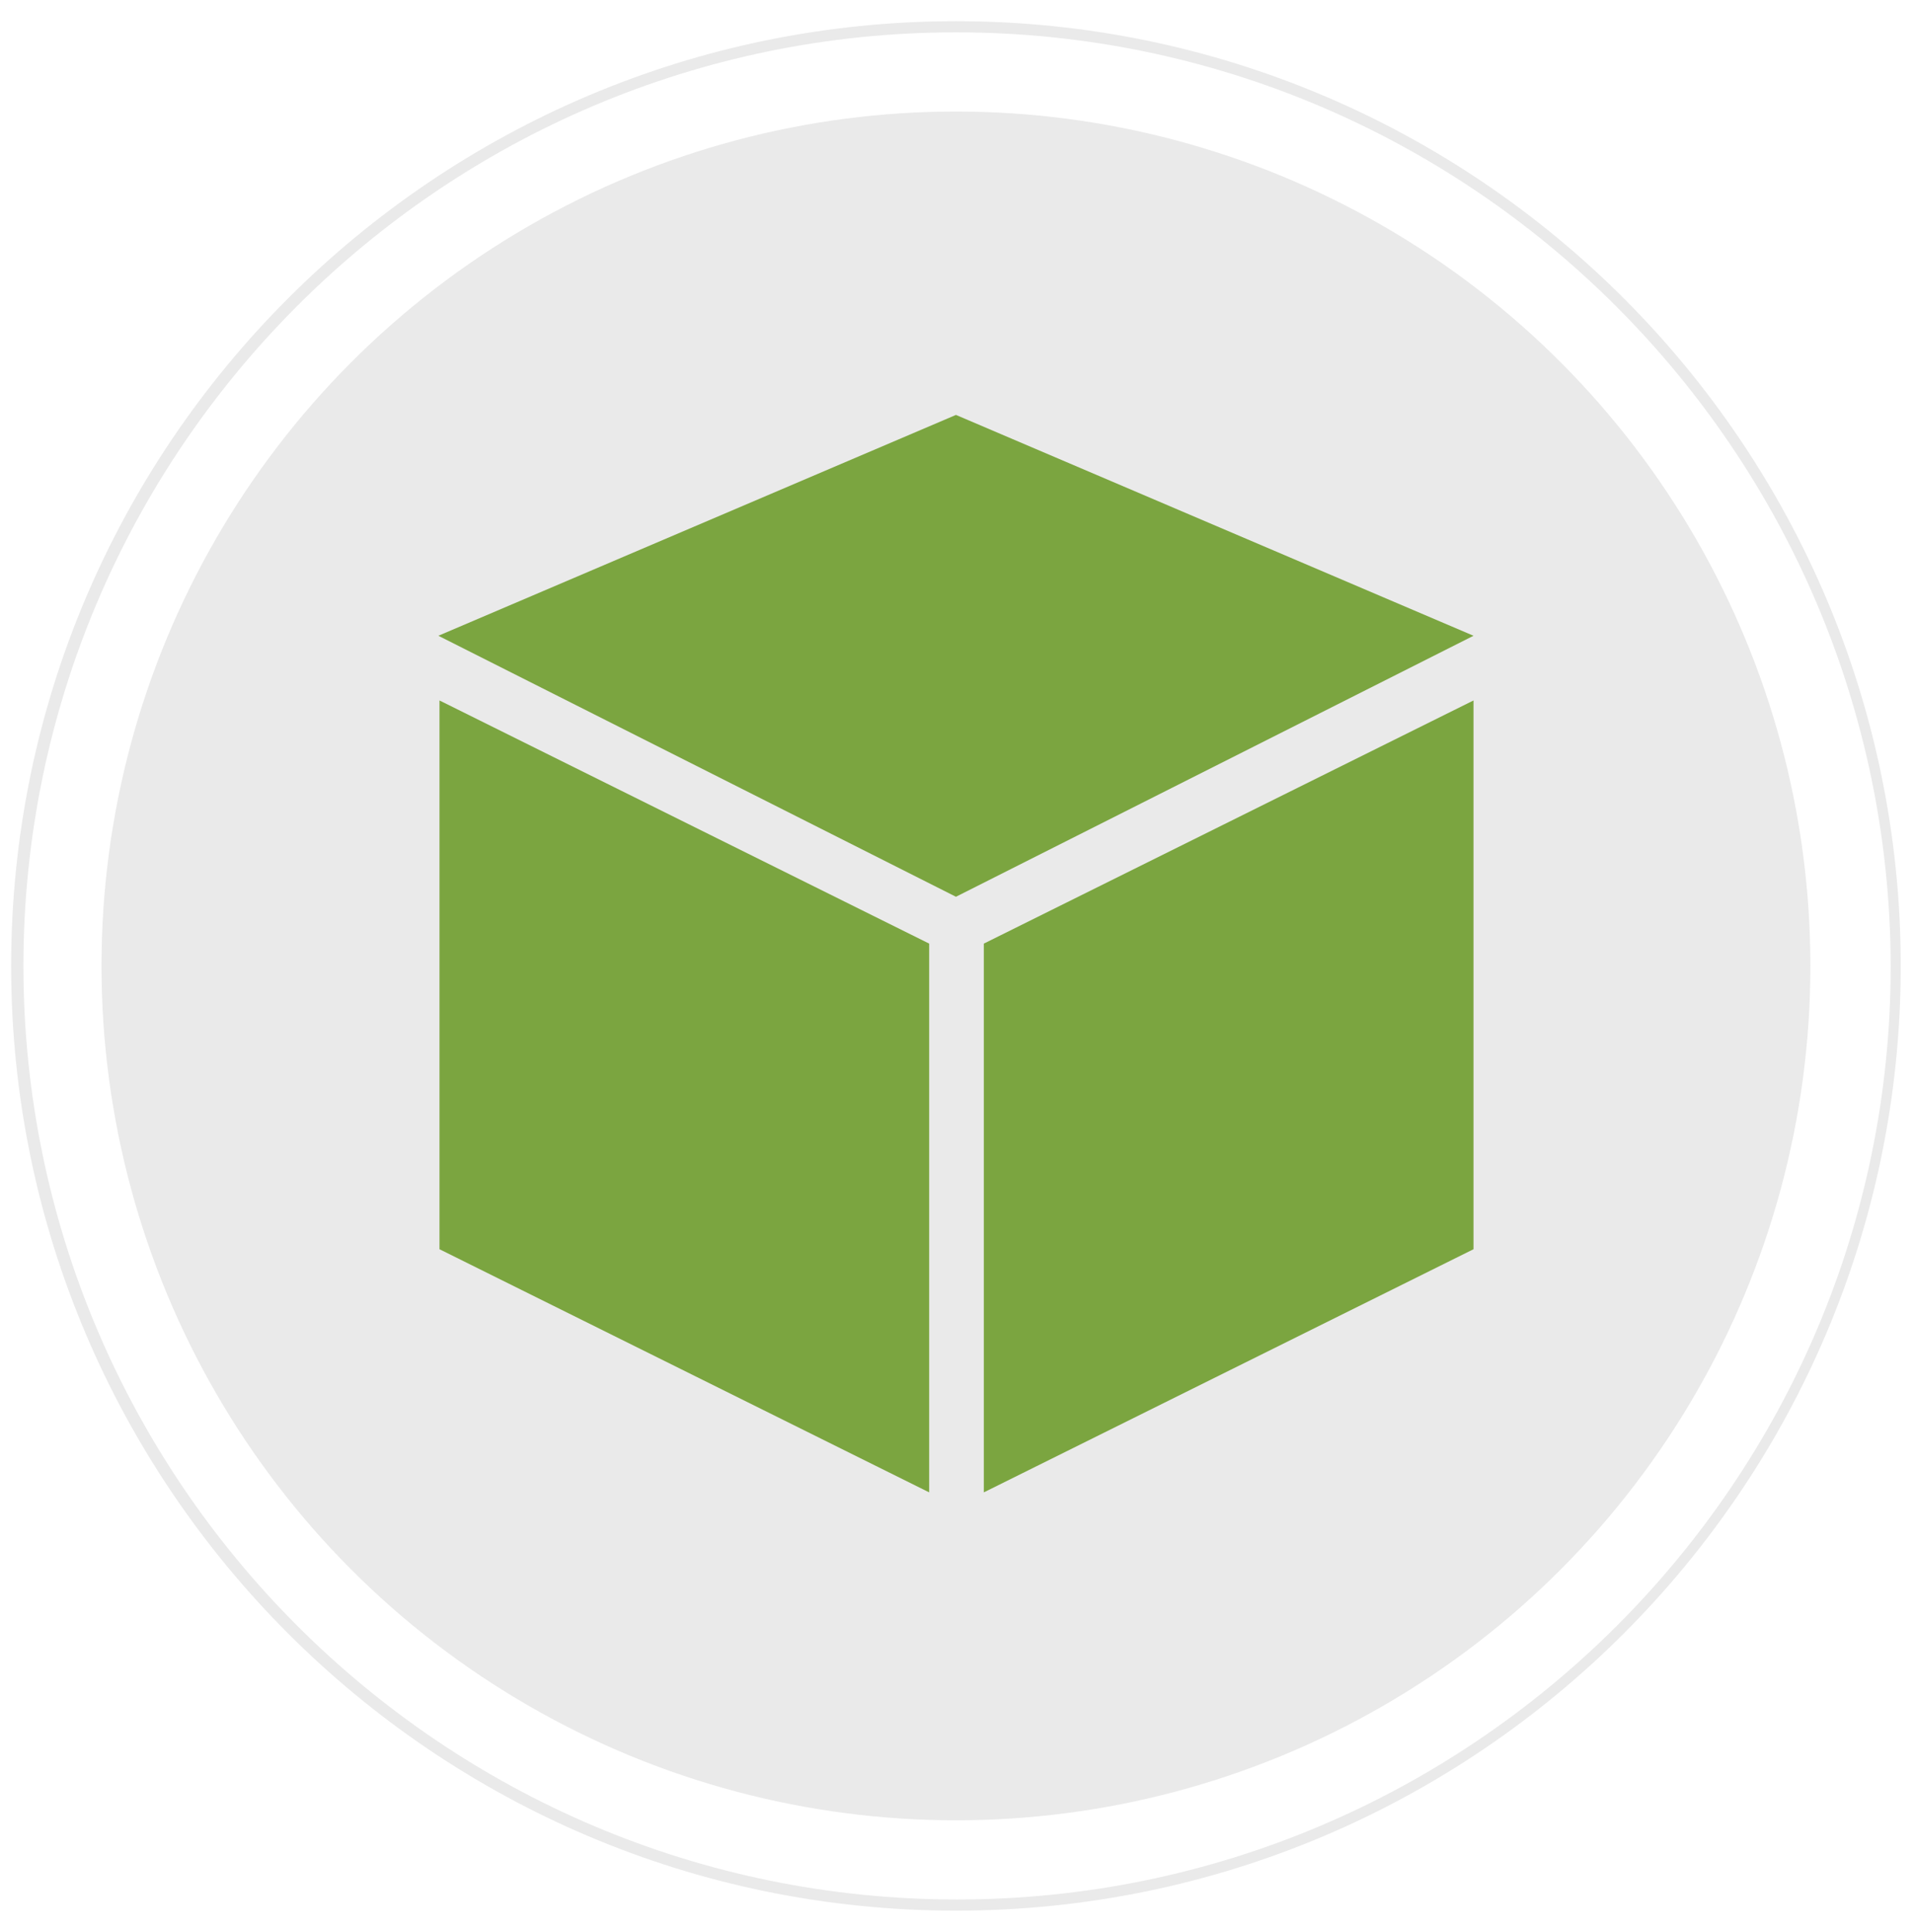 <?xml version="1.0" encoding="utf-8"?>
<!-- Generator: Adobe Illustrator 19.1.0, SVG Export Plug-In . SVG Version: 6.00 Build 0)  -->
<svg version="1.1" id="Layer_1" xmlns="http://www.w3.org/2000/svg" xmlns:xlink="http://www.w3.org/1999/xlink" x="0px" y="0px"
	 width="171.5px" height="173.2px" viewBox="0 0 171.5 173.2" enable-background="new 0 0 171.5 173.2" xml:space="preserve">
<g>
	<circle fill="#EAEAEA" cx="85.7" cy="86.6" r="76.6"/>
	<path fill="#EAEAEA" d="M85.7,171.3c-46.7,0-84.7-38-84.7-84.7c0-46.7,38-84.7,84.7-84.7c46.7,0,84.7,38,84.7,84.7
		C170.4,133.3,132.4,171.3,85.7,171.3z M85.7,2.9C39.6,2.9,2.1,40.5,2.1,86.6c0,46.1,37.5,83.7,83.7,83.7
		c46.1,0,83.7-37.5,83.7-83.7C169.4,40.5,131.9,2.9,85.7,2.9z"/>
	<g>
		<polygon fill="#7BA540" points="83.3,84.6 83.3,133.8 39.4,112 39.4,62.8 		"/>
		<polygon fill="#7BA540" points="132.1,57 85.7,80.4 39.3,57 85.7,37.2 		"/>
		<polygon fill="#7BA540" points="132.1,62.8 132.1,112 88.2,133.8 88.2,84.6 		"/>
	</g>
</g>
<g>
</g>
<g>
</g>
<g>
</g>
<g>
</g>
<g>
</g>
<g>
</g>
</svg>
